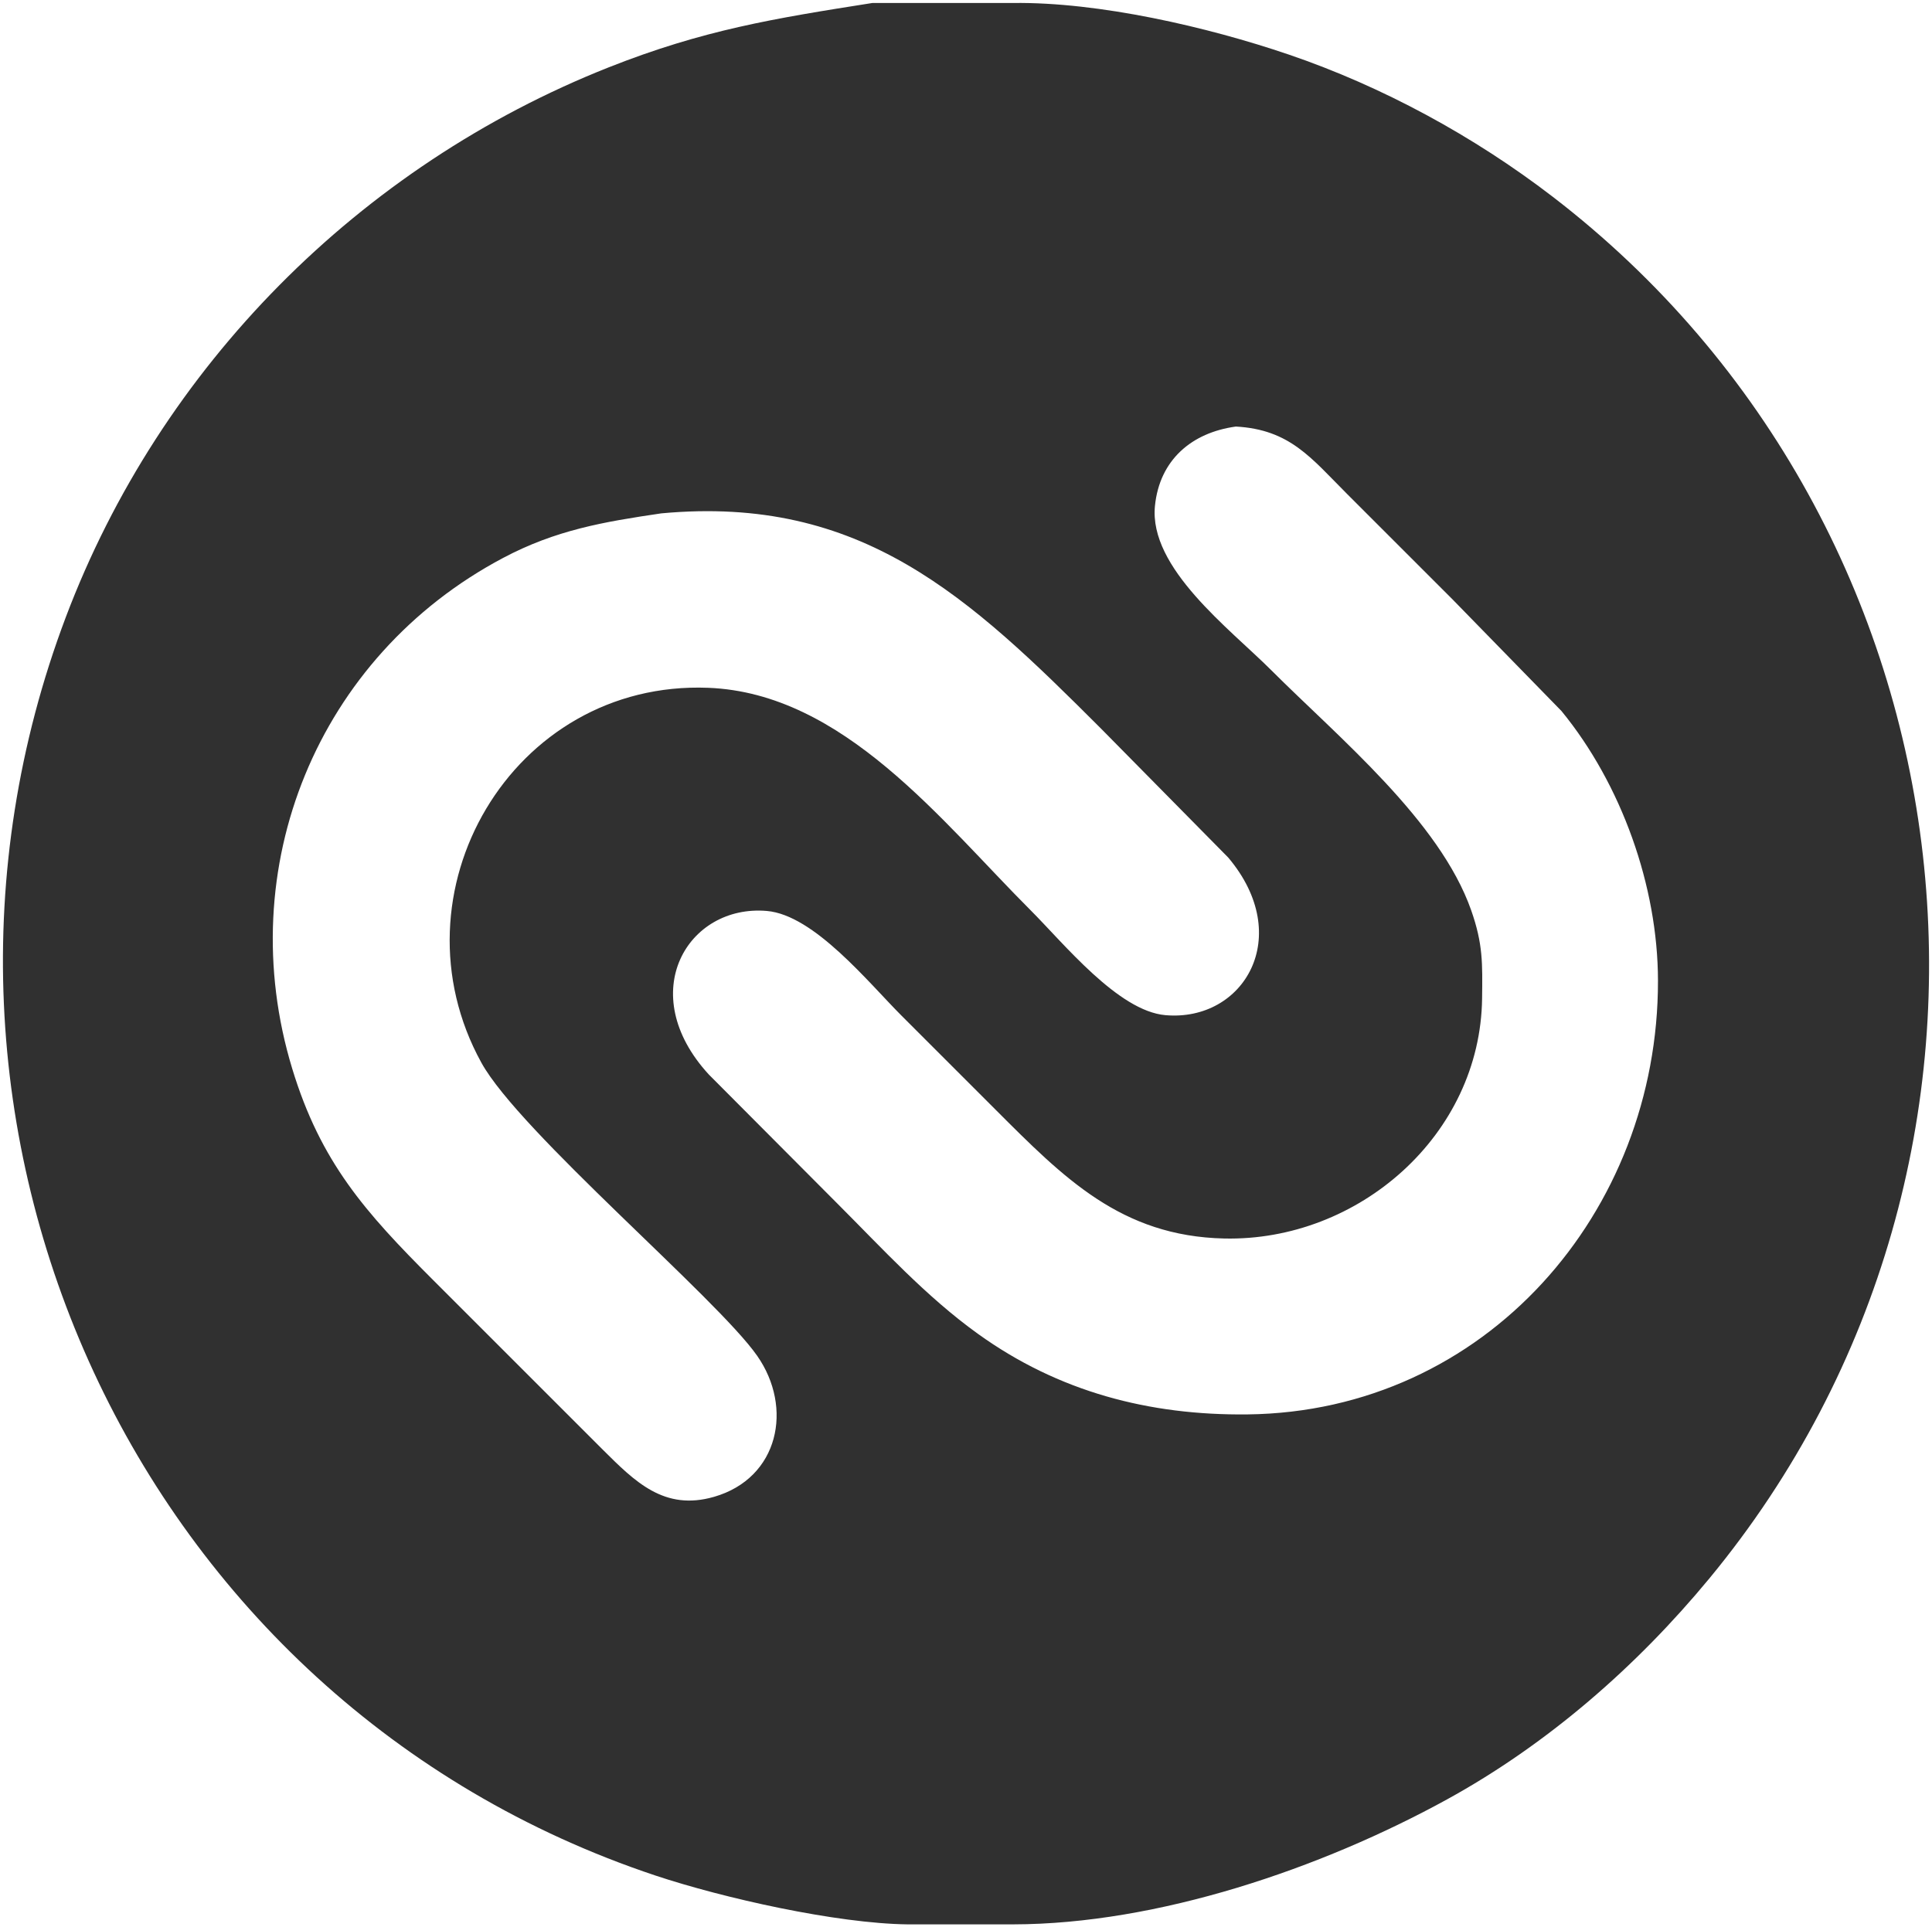 <svg xmlns="http://www.w3.org/2000/svg" viewBox="416.2 37.7 329.54 328.8">
  <path id="authy" fill="#303030" stroke="none" stroke-width="1"
    d="M 565.00,38.21            C 565.00,38.21 589.00,38.21 589.00,38.21              603.64,38.02 622.14,42.28 636.00,47.00              652.02,52.46 667.58,60.93 681.00,71.23              754.68,127.80 766.87,235.43 707.75,307.00              695.34,322.02 680.15,335.27 663.00,344.69              641.52,356.48 613.71,365.96 589.00,366.00              589.00,366.00 571.00,366.00 571.00,366.00              558.87,365.85 539.60,361.53 528.00,357.67              439.23,328.08 394.73,229.61 427.42,143.00              443.57,100.22 477.54,66.03 520.00,49.20              536.15,42.81 548.10,40.87 565.00,38.21 Z            M 627.00,110.47            C 619.48,111.50 613.99,116.15 613.20,124.00              612.13,134.61 625.98,144.98 633.00,152.00              644.57,163.57 661.77,177.71 667.14,193.00              669.16,198.76 669.07,202.04 669.00,208.00              668.72,231.38 647.88,249.51 625.00,248.99              607.40,248.59 597.65,238.65 586.00,227.00              586.00,227.00 570.00,211.00 570.00,211.00              564.33,205.33 555.06,193.80 547.00,193.11              533.50,191.95 524.35,207.12 537.09,221.00              537.09,221.00 559.00,243.00 559.00,243.00              566.70,250.70 574.13,258.87 583.00,265.25              596.75,275.15 612.23,279.19 629.00,279.00              669.60,278.52 699.06,244.49 699.00,205.00              698.98,188.88 692.76,171.47 682.54,159.00              682.54,159.00 664.00,140.00 664.00,140.00              664.00,140.00 646.00,122.00 646.00,122.00              639.84,115.84 636.24,110.98 627.00,110.47 Z            M 529.00,125.28            C 519.14,126.73 510.99,128.12 502.00,132.89              470.29,149.70 455.64,185.79 466.04,220.00              470.89,235.97 478.48,244.48 490.00,256.00              490.00,256.00 519.00,285.00 519.00,285.00              524.53,290.50 529.50,295.51 538.00,293.06              549.08,289.86 551.53,277.84 545.35,269.00              538.48,259.15 504.82,230.82 498.31,219.00              482.39,190.09 503.49,153.73 537.00,155.04              560.08,155.94 576.80,177.80 592.00,193.00              597.67,198.67 606.94,210.20 615.00,210.89              628.36,212.04 637.05,197.46 625.70,184.00              625.70,184.00 604.00,162.00 604.00,162.00              581.53,139.53 563.18,122.11 529.00,125.28 Z" />
</svg>